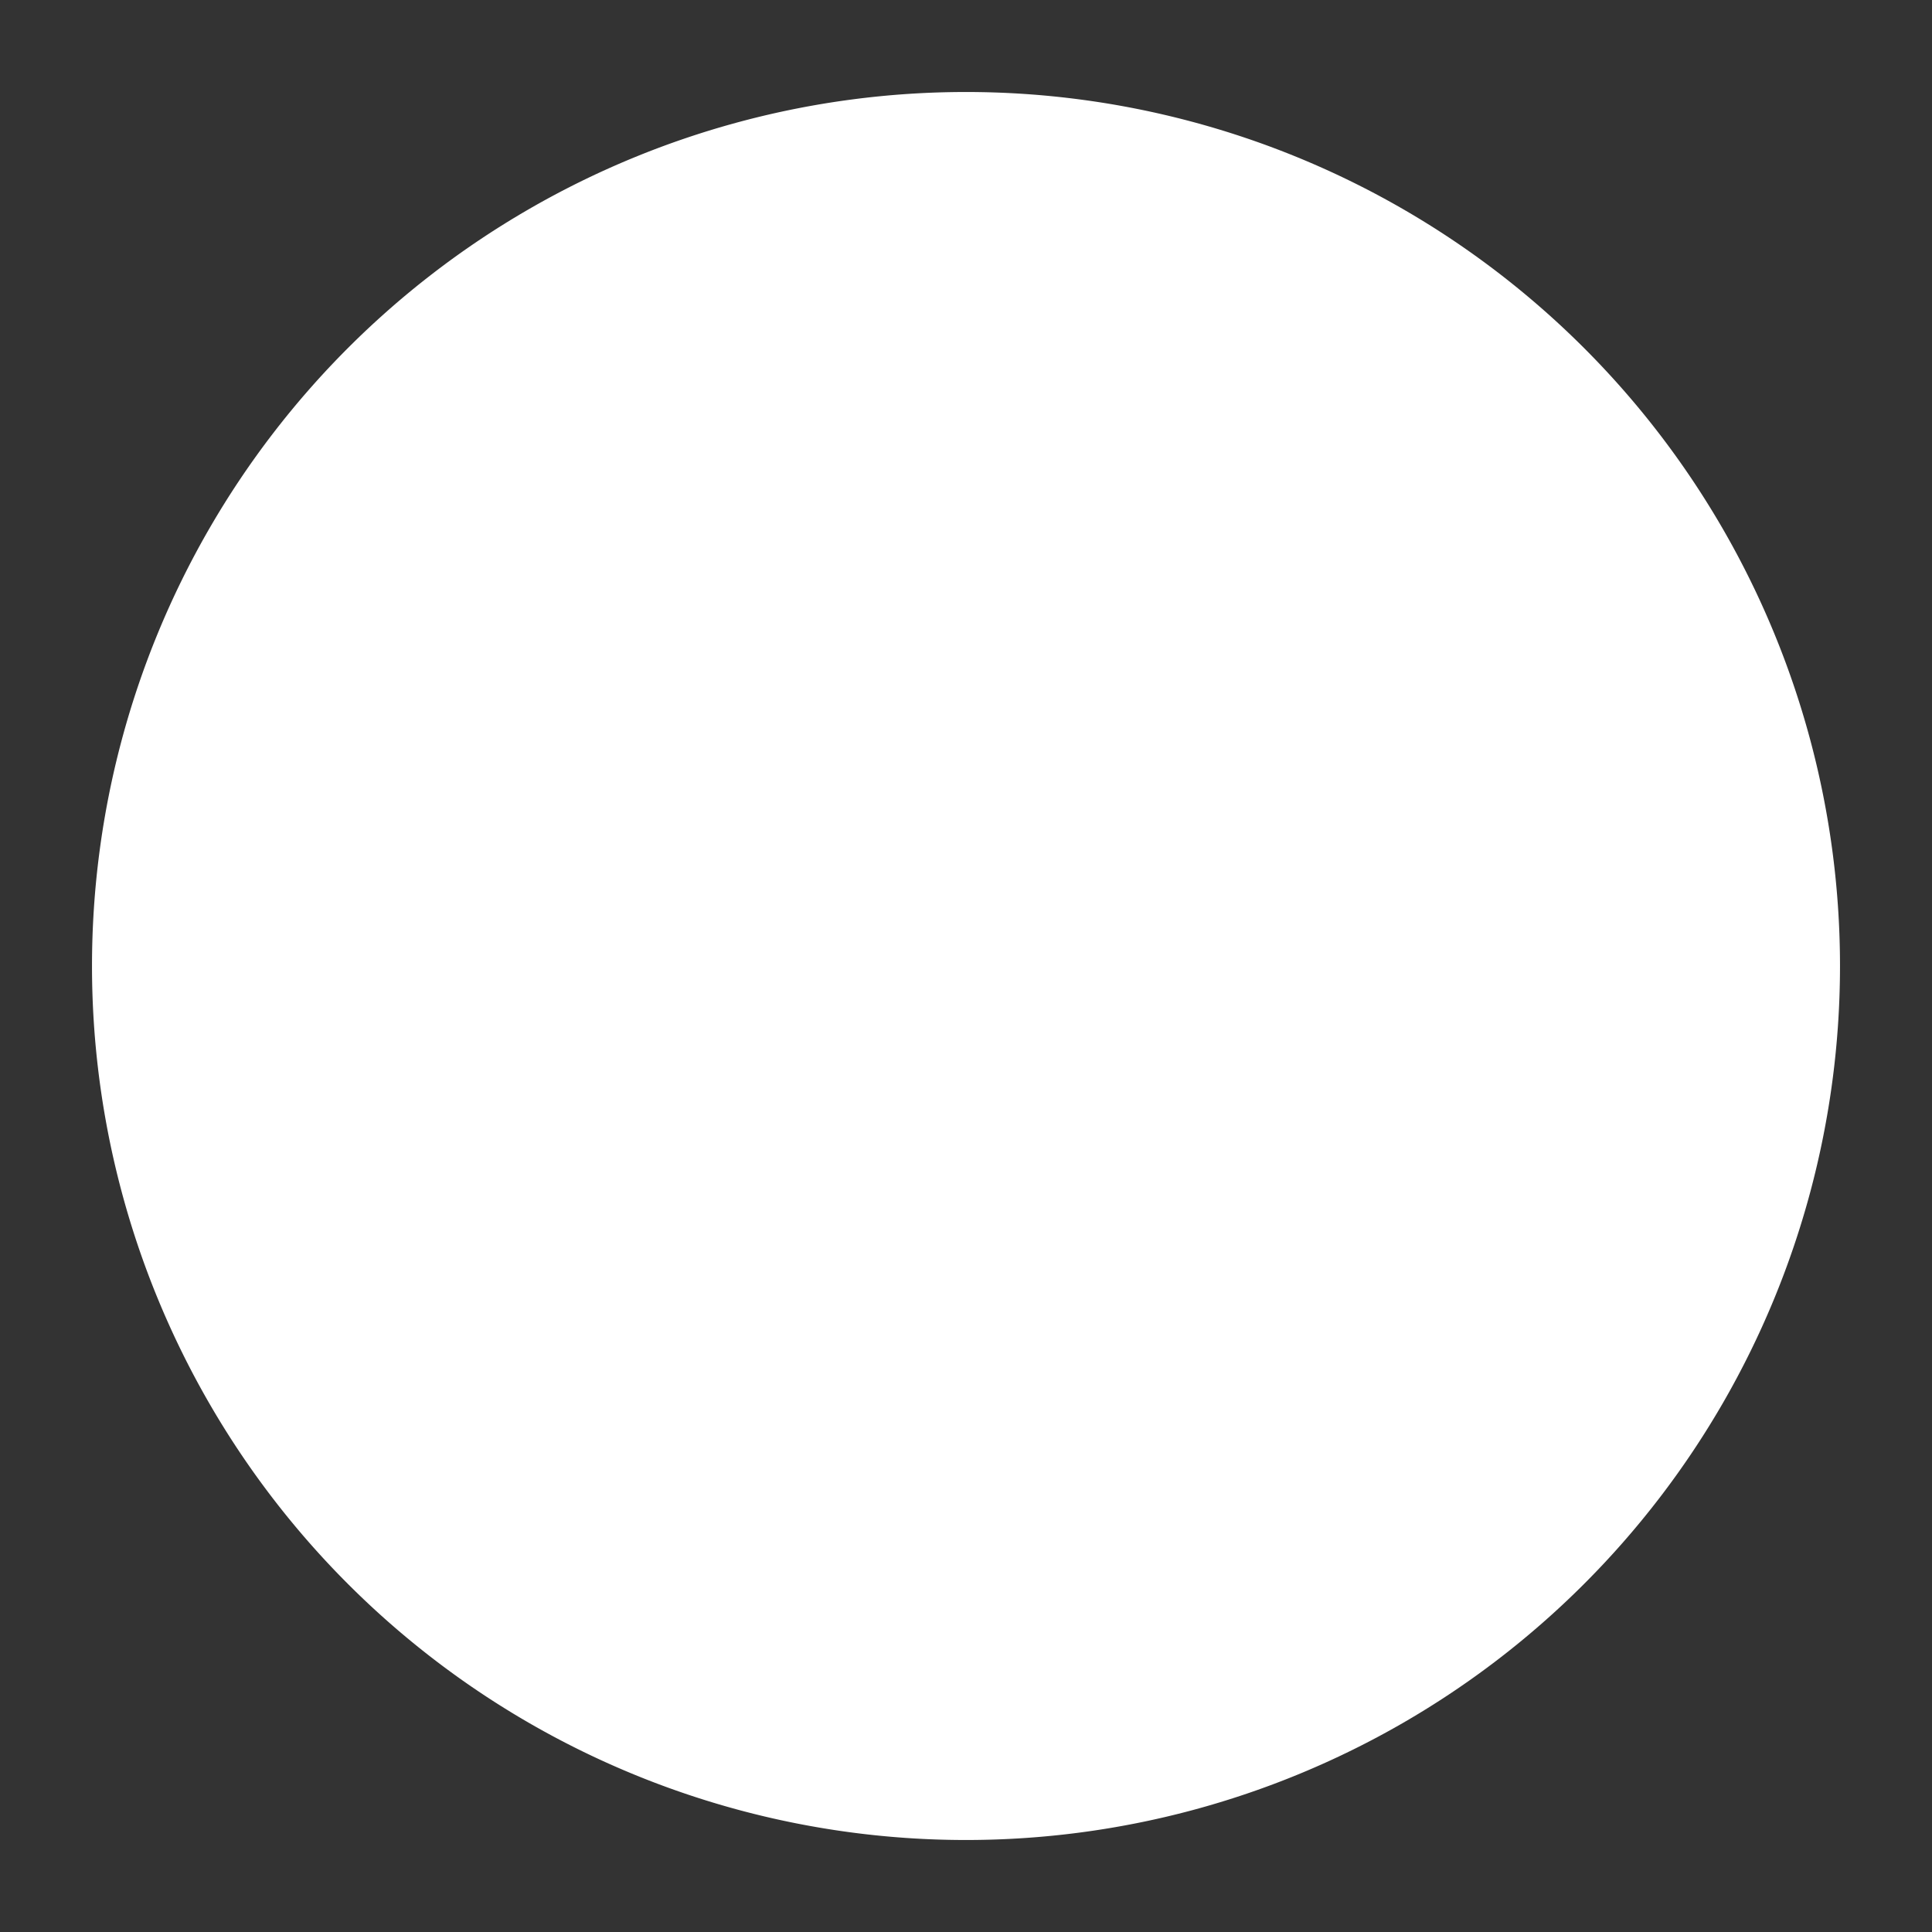 ﻿<?xml version="1.0" encoding="utf-8"?>
<svg version="1.1" xmlns:xlink="http://www.w3.org/1999/xlink" width="21px" height="21px" xmlns="http://www.w3.org/2000/svg">
  <rect width="100%" height="100%" fill="#333333" stroke="none"/>
  <g transform="matrix(1 0 0 1 -539 -365 )">
    <path d="M 540 375.5  A 9.5 9.5 0 0 1 549.5 366 A 9.5 9.5 0 0 1 559 375.5 A 9.5 9.5 0 0 1 549.5 385 A 9.5 9.5 0 0 1 540 375.5 Z " fill-rule="nonzero" fill="#ffffff" stroke="none" />
  </g>
</svg>